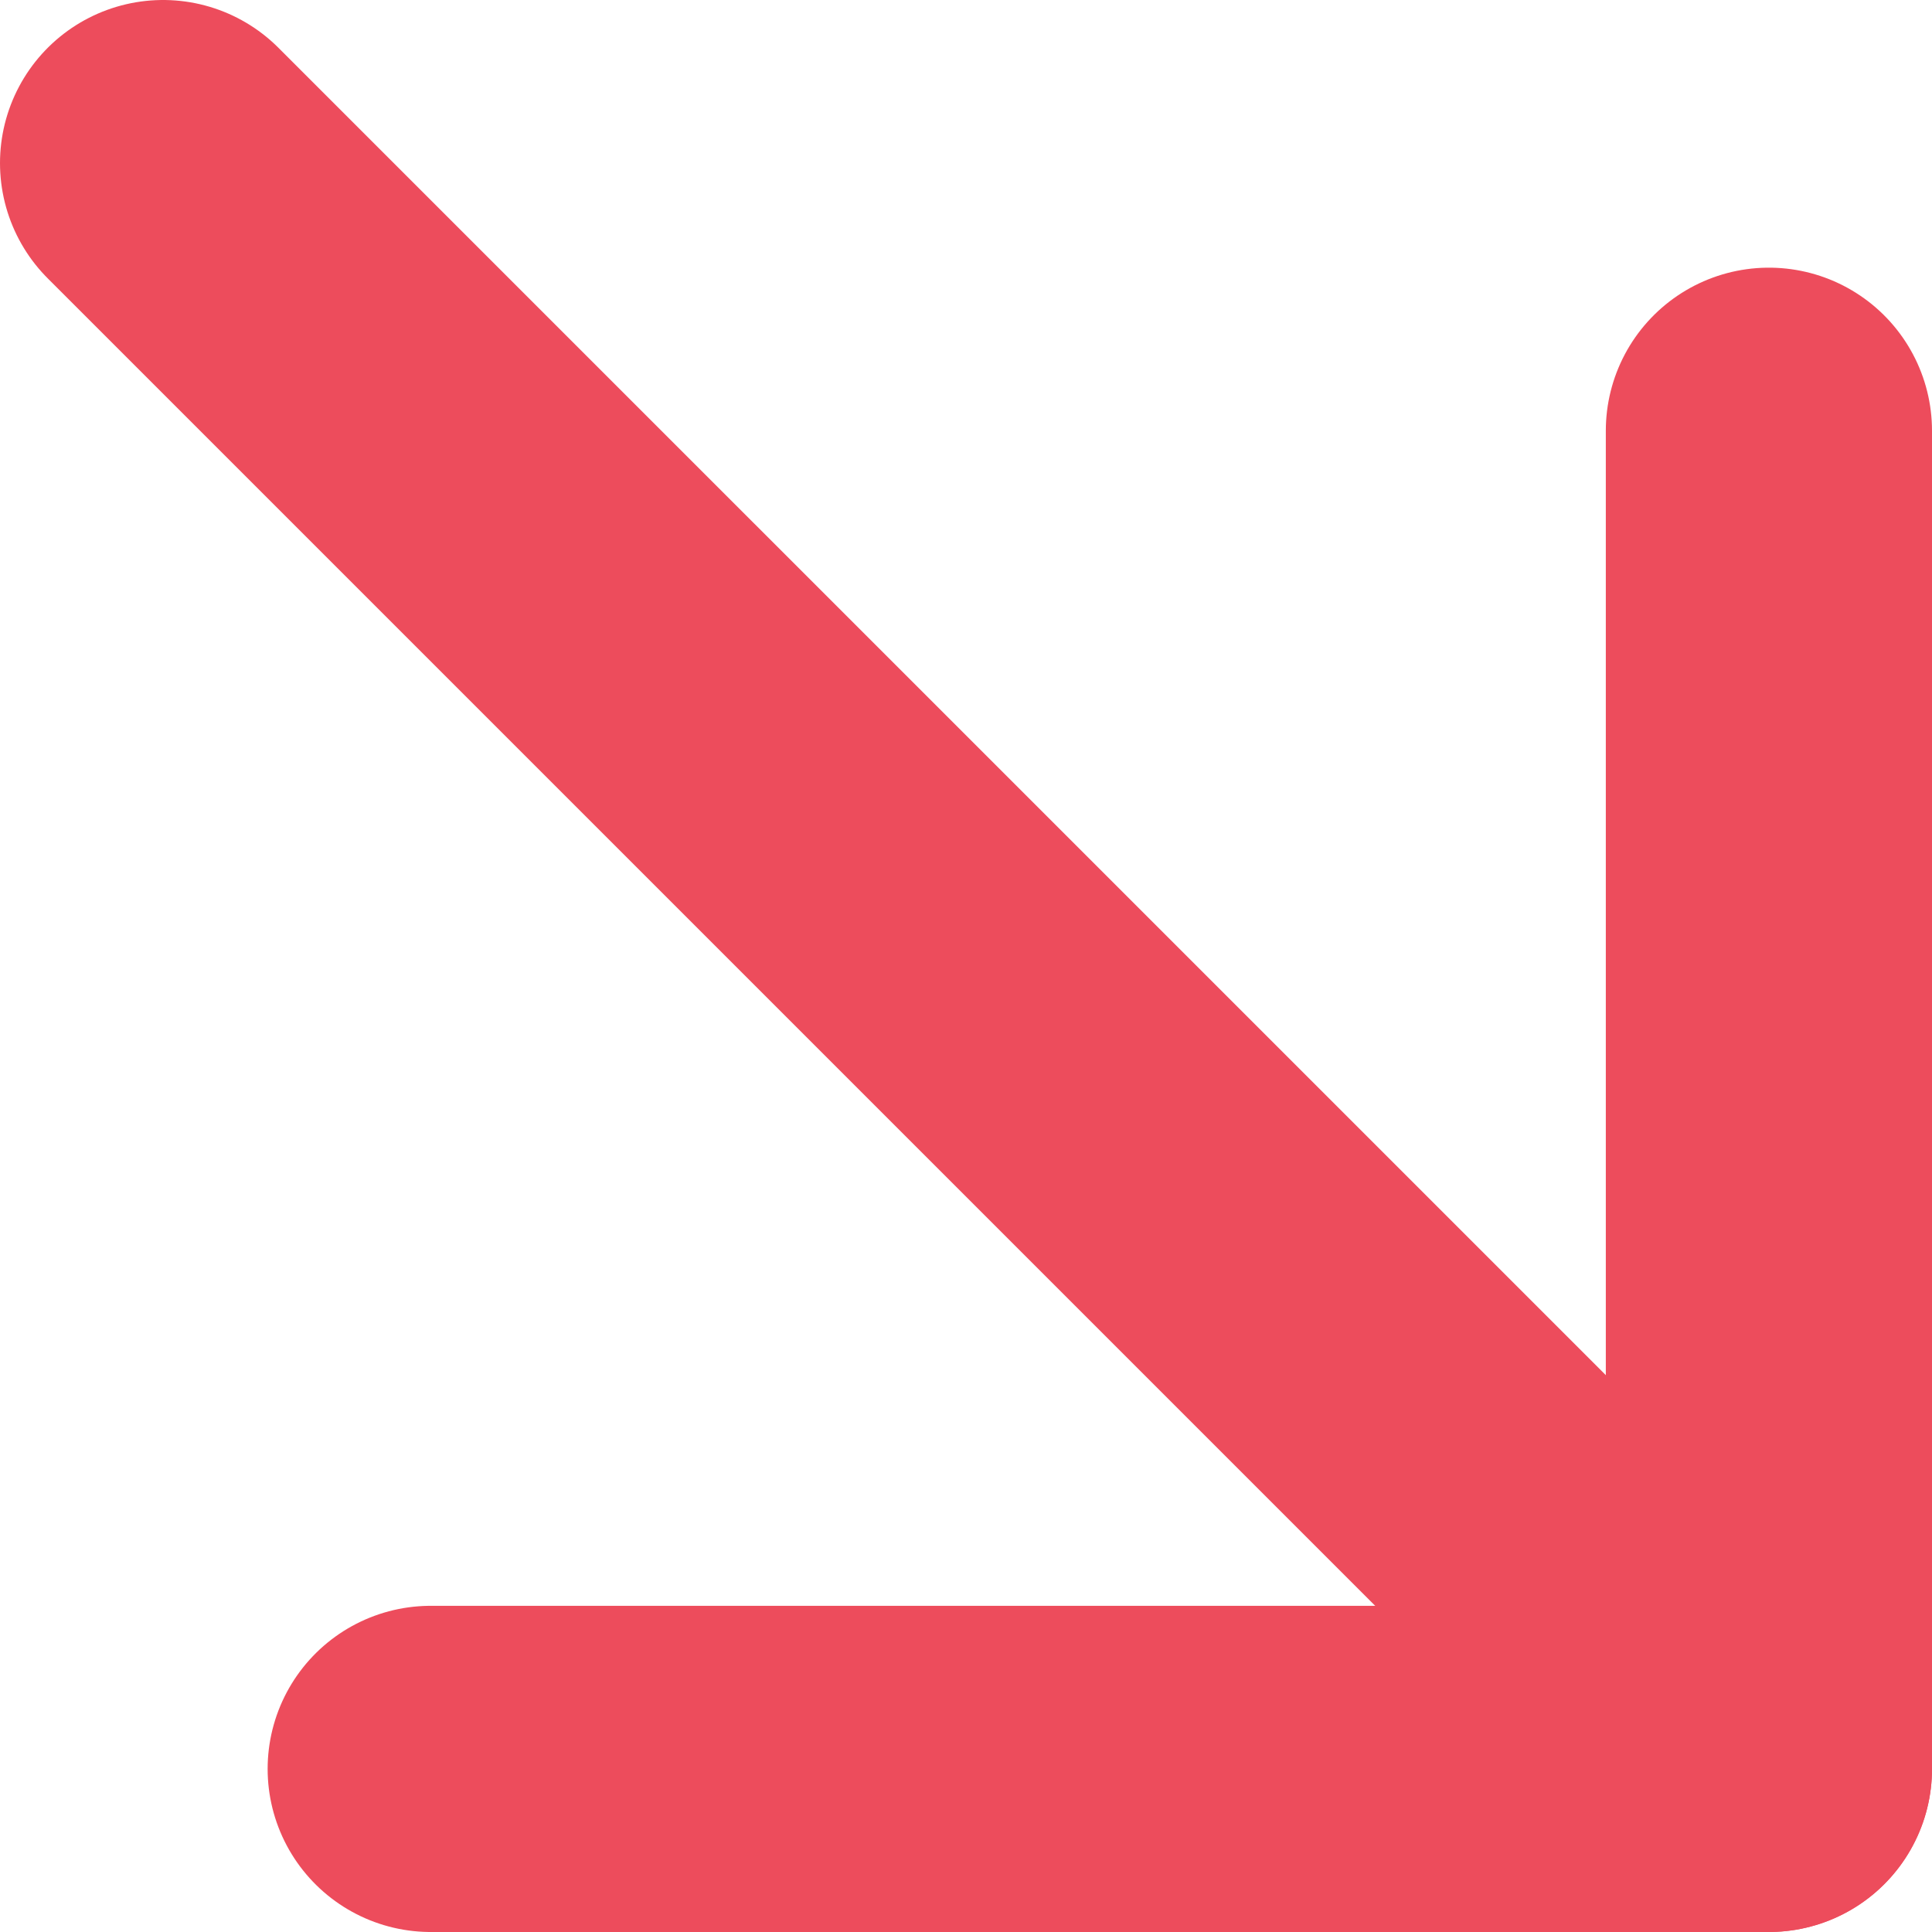 <svg width="616" height="616" viewBox="0 0 616 616" fill="none" xmlns="http://www.w3.org/2000/svg">
<path d="M564 563.99L52 52" stroke="#ED4C5C" stroke-width="104" stroke-linecap="round" stroke-linejoin="round"/>
<path d="M564 137.342L564 564L137.333 564" stroke="#ED4C5C" stroke-width="104" stroke-linecap="round" stroke-linejoin="round"/>
</svg>
